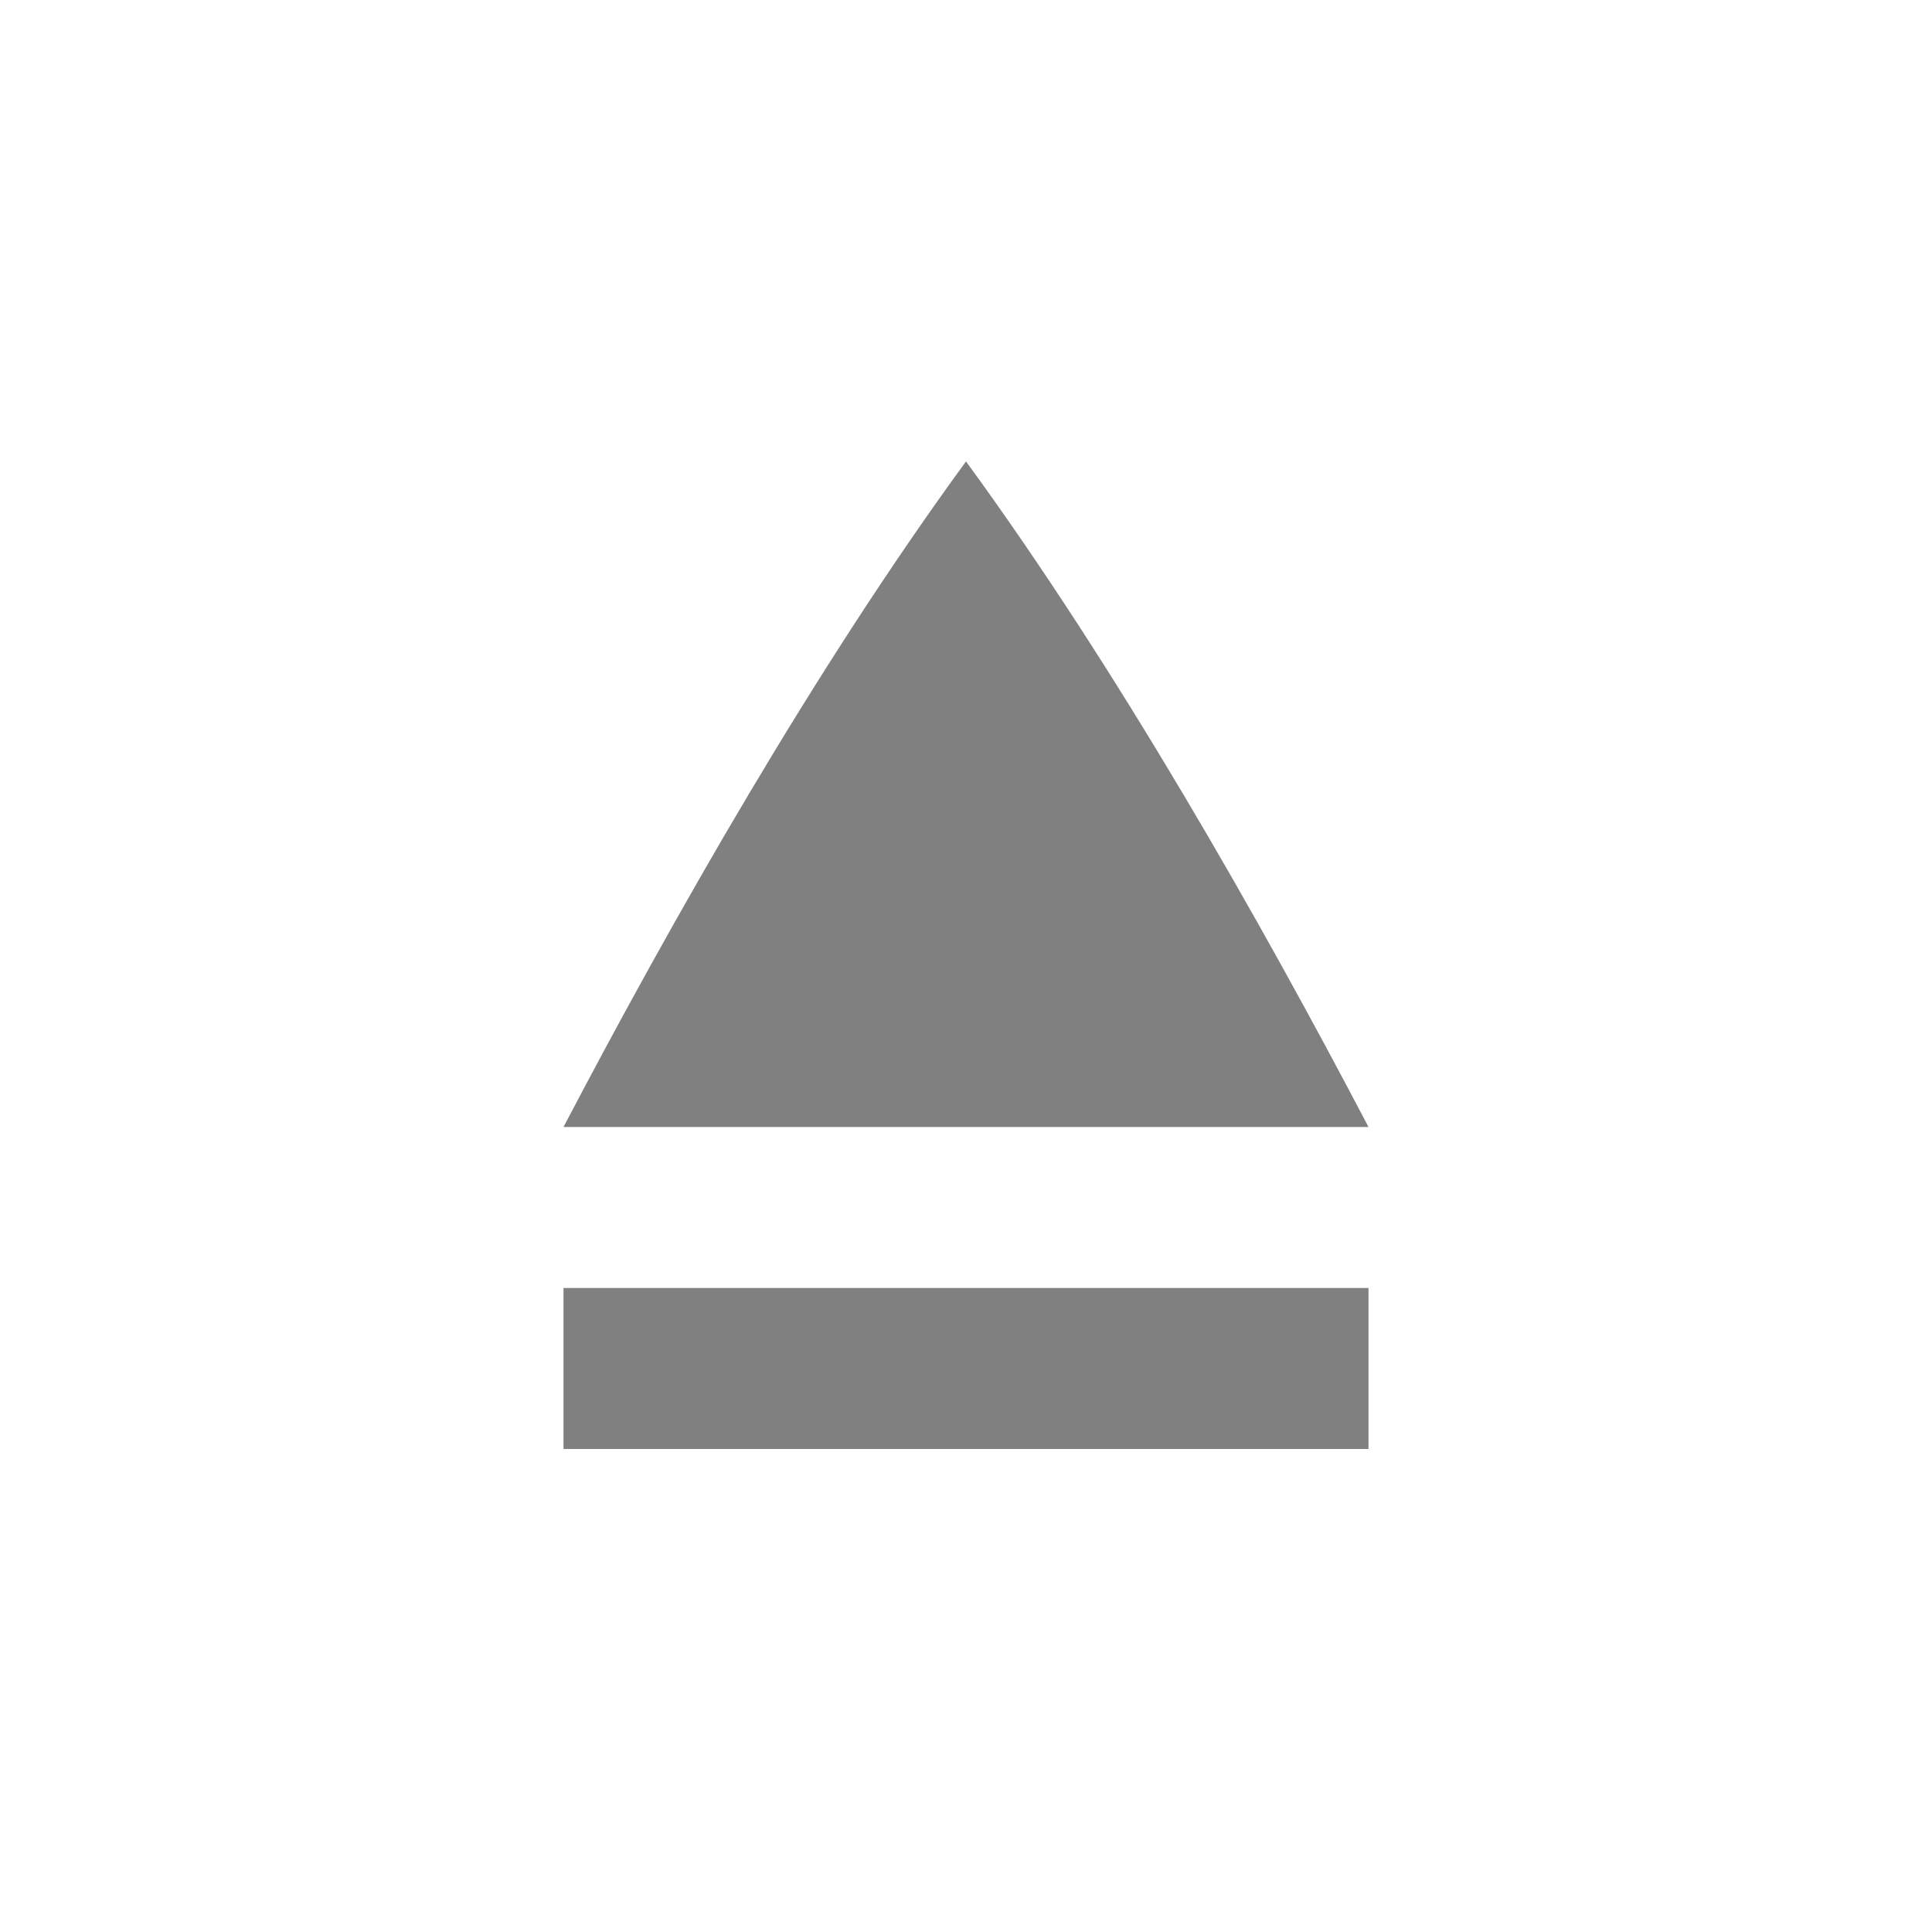 <svg height="24" width="24" xmlns="http://www.w3.org/2000/svg"><path d="M12 5.732C10.122 8.302 8.35 11.425 7 14h10c-1.35-2.574-3.122-5.698-5-8.268z" fill="gray" overflow="visible" style="stroke-width:1;marker:none" color="#000"/><path style="fill:gray;stroke-width:.5;stroke-linecap:square" d="M7 16h10v2H7z"/></svg>